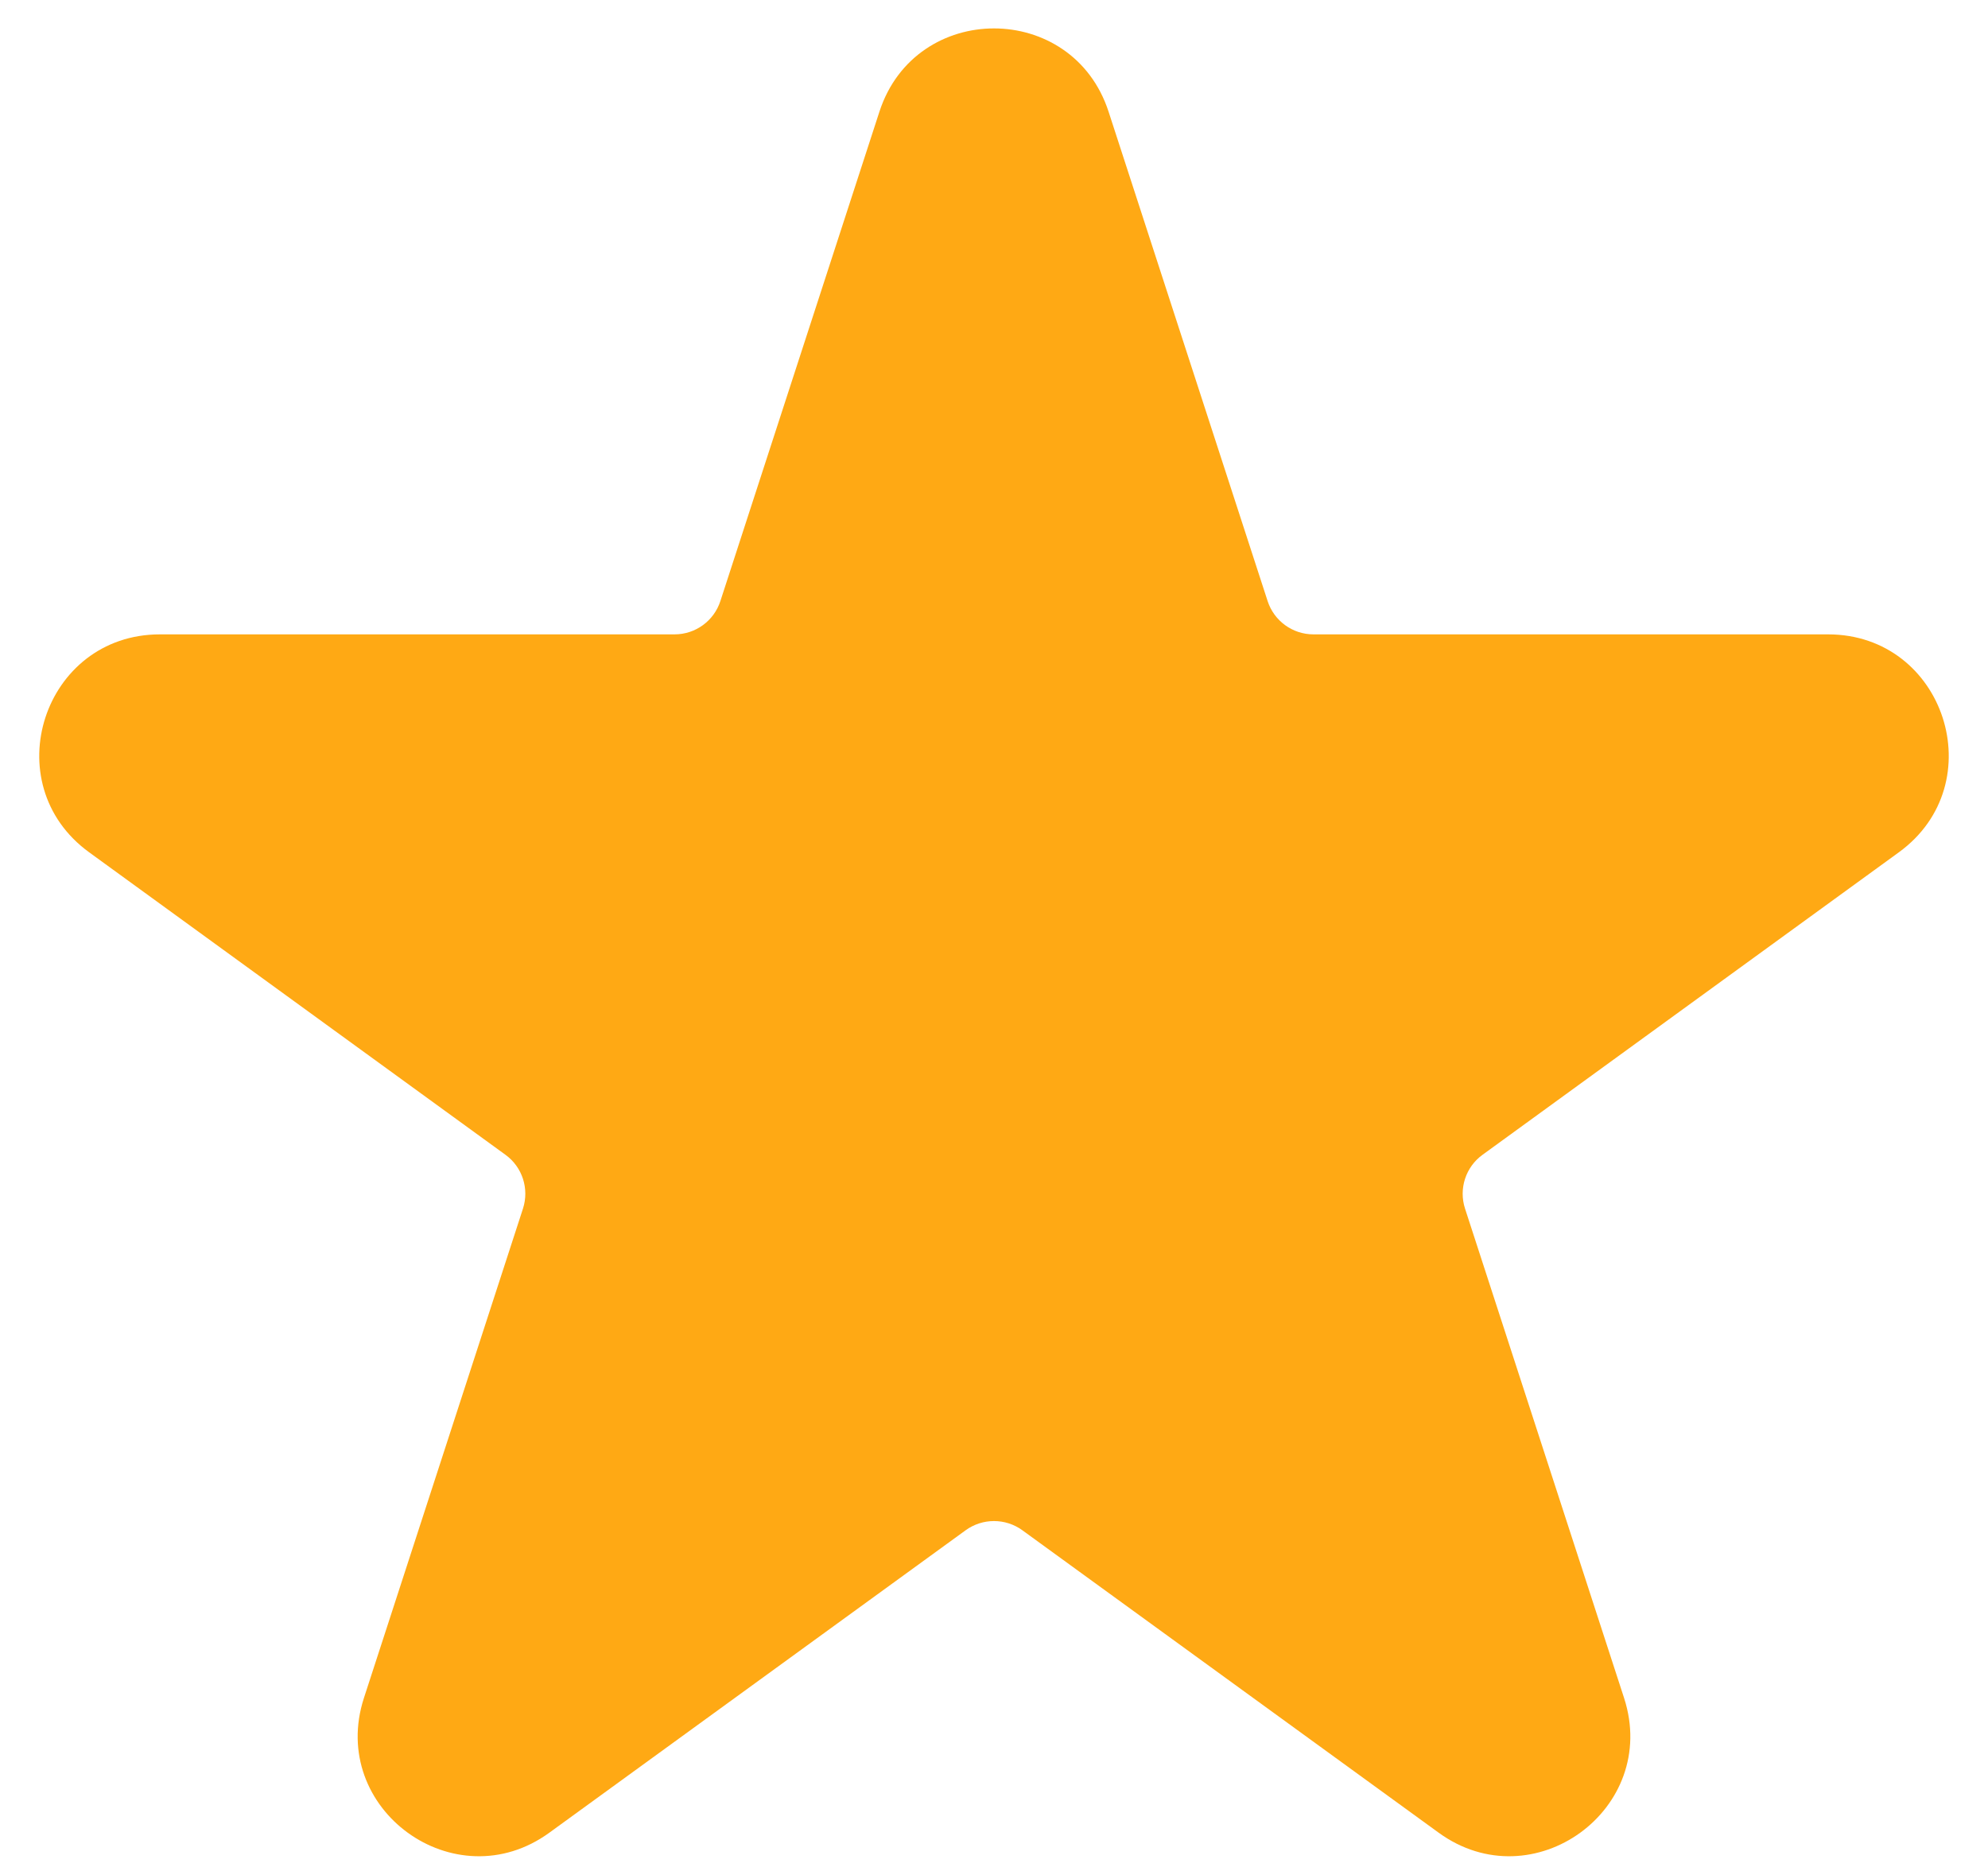 <svg width="33" height="31" viewBox="0 0 33 31" fill="none" xmlns="http://www.w3.org/2000/svg">
<path d="M14.598 1.854C15.197 0.011 17.803 0.011 18.402 1.854L21.042 9.978C21.149 10.308 21.456 10.531 21.803 10.531H30.345C32.282 10.531 33.088 13.01 31.52 14.149L24.61 19.17C24.329 19.373 24.212 19.735 24.319 20.064L26.959 28.188C27.557 30.031 25.448 31.563 23.881 30.424L16.97 25.403C16.69 25.2 16.31 25.2 16.03 25.403L9.119 30.424C7.552 31.563 5.443 30.031 6.041 28.188L8.681 20.064C8.788 19.735 8.671 19.373 8.39 19.17L1.48 14.149C-0.088 13.01 0.718 10.531 2.655 10.531H11.197C11.544 10.531 11.851 10.308 11.958 9.978L14.598 1.854Z" fill="#FFA914"/>
</svg>
